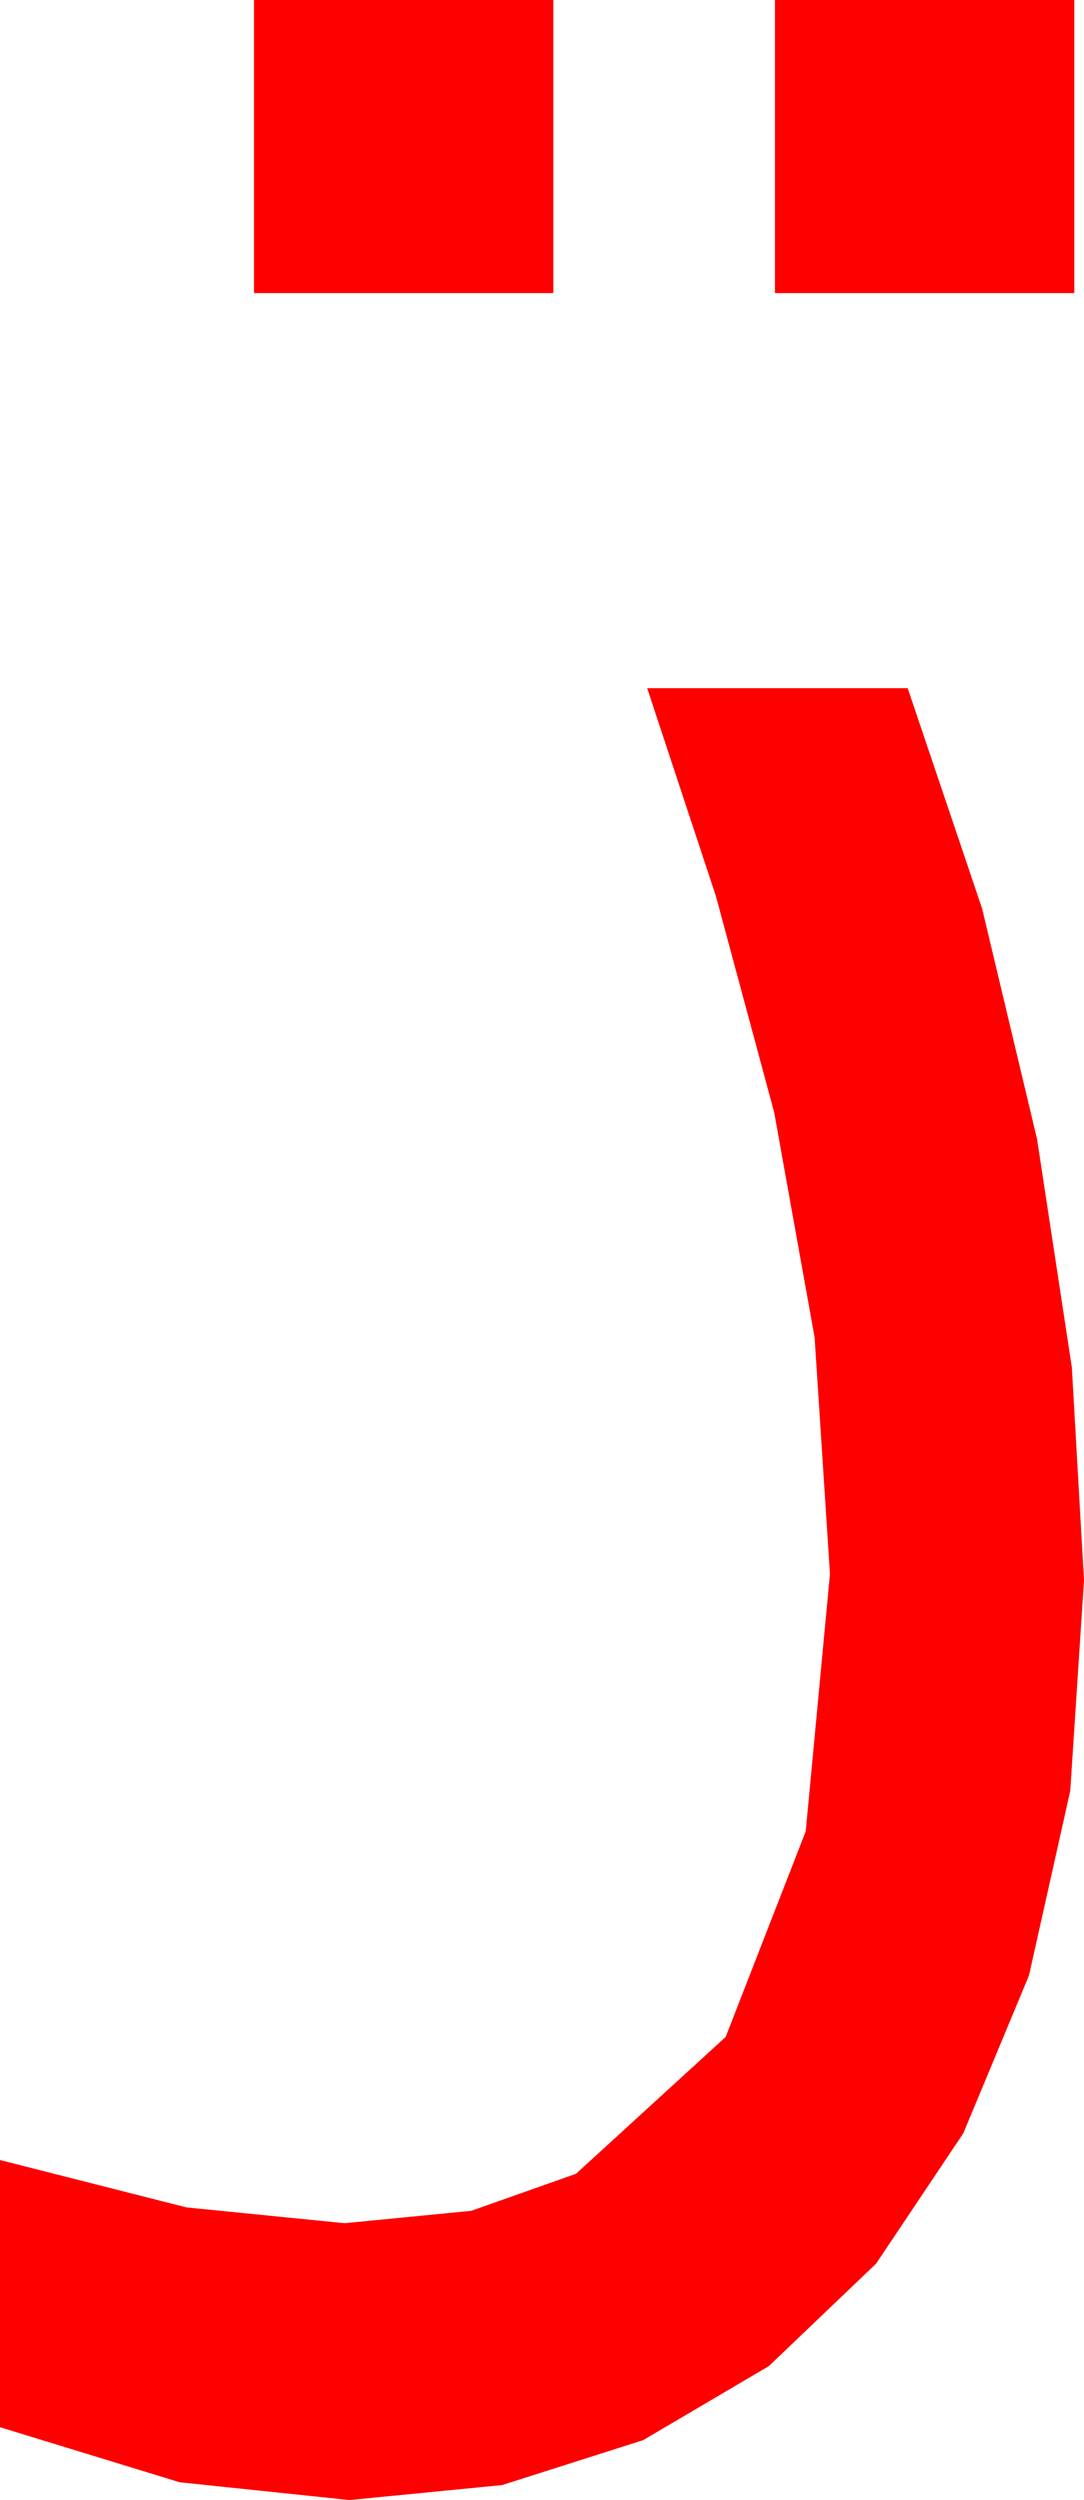 <?xml version="1.0" encoding="utf-8"?>
<!DOCTYPE svg PUBLIC "-//W3C//DTD SVG 1.1//EN" "http://www.w3.org/Graphics/SVG/1.1/DTD/svg11.dtd">
<svg width="19.629" height="45.234" xmlns="http://www.w3.org/2000/svg" xmlns:xlink="http://www.w3.org/1999/xlink" xmlns:xml="http://www.w3.org/XML/1998/namespace" version="1.1">
  <g>
    <g>
      <path style="fill:#FF0000;fill-opacity:1" d="M11.719,12.451L16.436,12.451 17.783,16.436 18.779,20.61 19.409,24.741 19.629,28.594 19.38,32.402 18.633,35.742 17.443,38.599 15.864,40.957 13.923,42.81 11.646,44.15 9.093,44.963 6.328,45.234 3.252,44.912 0,43.916 0,39.082 3.376,39.939 6.24,40.225 8.533,40.001 10.43,39.331 13.14,36.855 14.59,33.135 15.029,28.477 14.751,24.199 14.019,20.127 12.964,16.216 11.719,12.451z M14.033,0L19.453,0 19.453,5.303 14.033,5.303 14.033,0z M4.6,0L10.02,0 10.02,5.303 4.6,5.303 4.6,0z" />
    </g>
  </g>
</svg>